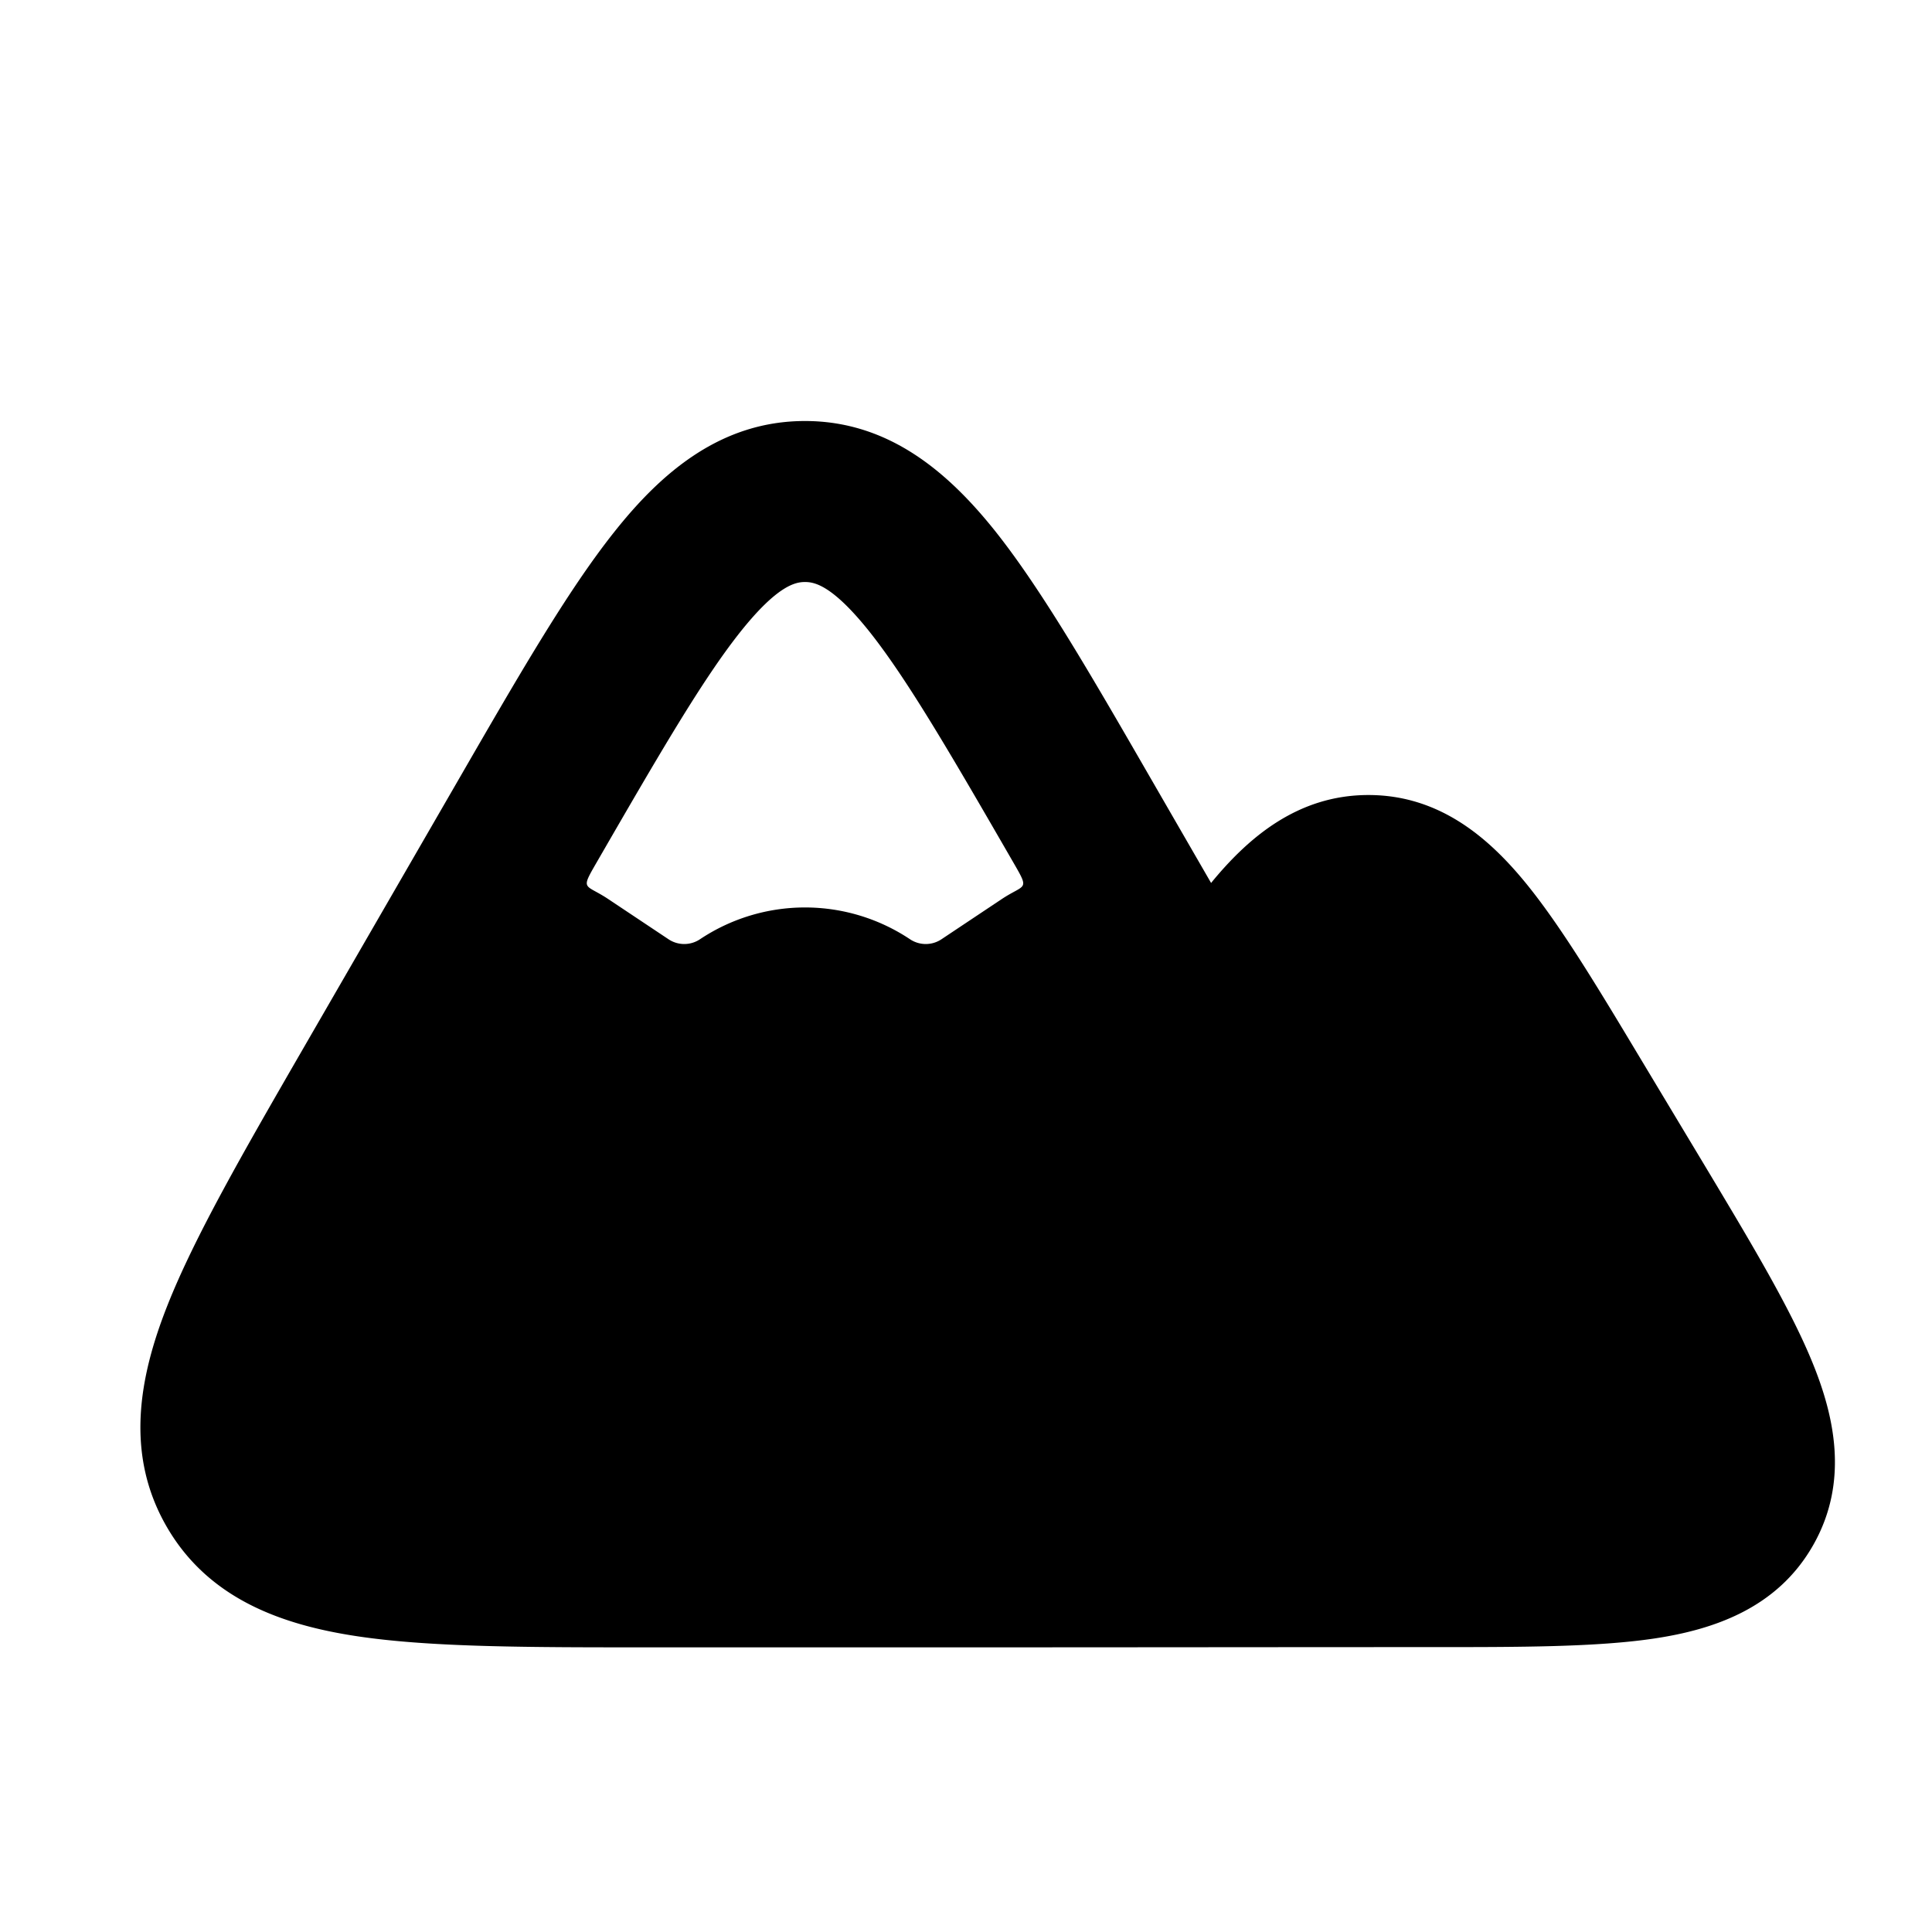 <svg xmlns="http://www.w3.org/2000/svg" width="24" height="24" viewBox="0 0 24 24" fill="none">
    <path fill="currentColor" fill-rule="evenodd" d="M9.195 7.852c-.472.595-1.006 1.516-1.793 2.878-.194.336-.134.247.153.438l.75.5a.352.352 0 0 0 .39 0 2.352 2.352 0 0 1 2.61 0 .352.352 0 0 0 .39 0l.75-.5c.287-.19.347-.101.153-.437-.787-1.363-1.322-2.284-1.793-2.879-.467-.587-.69-.622-.805-.622-.114 0-.338.035-.805.622m5.85 3.117-.757-1.311c-.734-1.272-1.342-2.324-1.917-3.05C11.779 5.864 11.04 5.23 10 5.23c-1.04 0-1.779.633-2.37 1.379-.587.738-1.207 1.817-1.96 3.121L3.76 13.036c-.734 1.272-1.342 2.325-1.682 3.185-.35.886-.528 1.842-.008 2.743.52.901 1.437 1.224 2.38 1.364.915.136 2.13.136 3.598.136h3.902c1.944 0 3.886-.003 5.83-.003 1.107 0 2.049 0 2.764-.106.739-.11 1.534-.374 1.981-1.163.447-.789.264-1.607-.023-2.297-.276-.667-.761-1.475-1.33-2.424l-.784-1.305c-.54-.9-1.002-1.67-1.443-2.207-.46-.56-1.07-1.083-1.946-1.083-.875 0-1.487.524-1.947 1.083z" clip-rule="evenodd"/>
</svg>